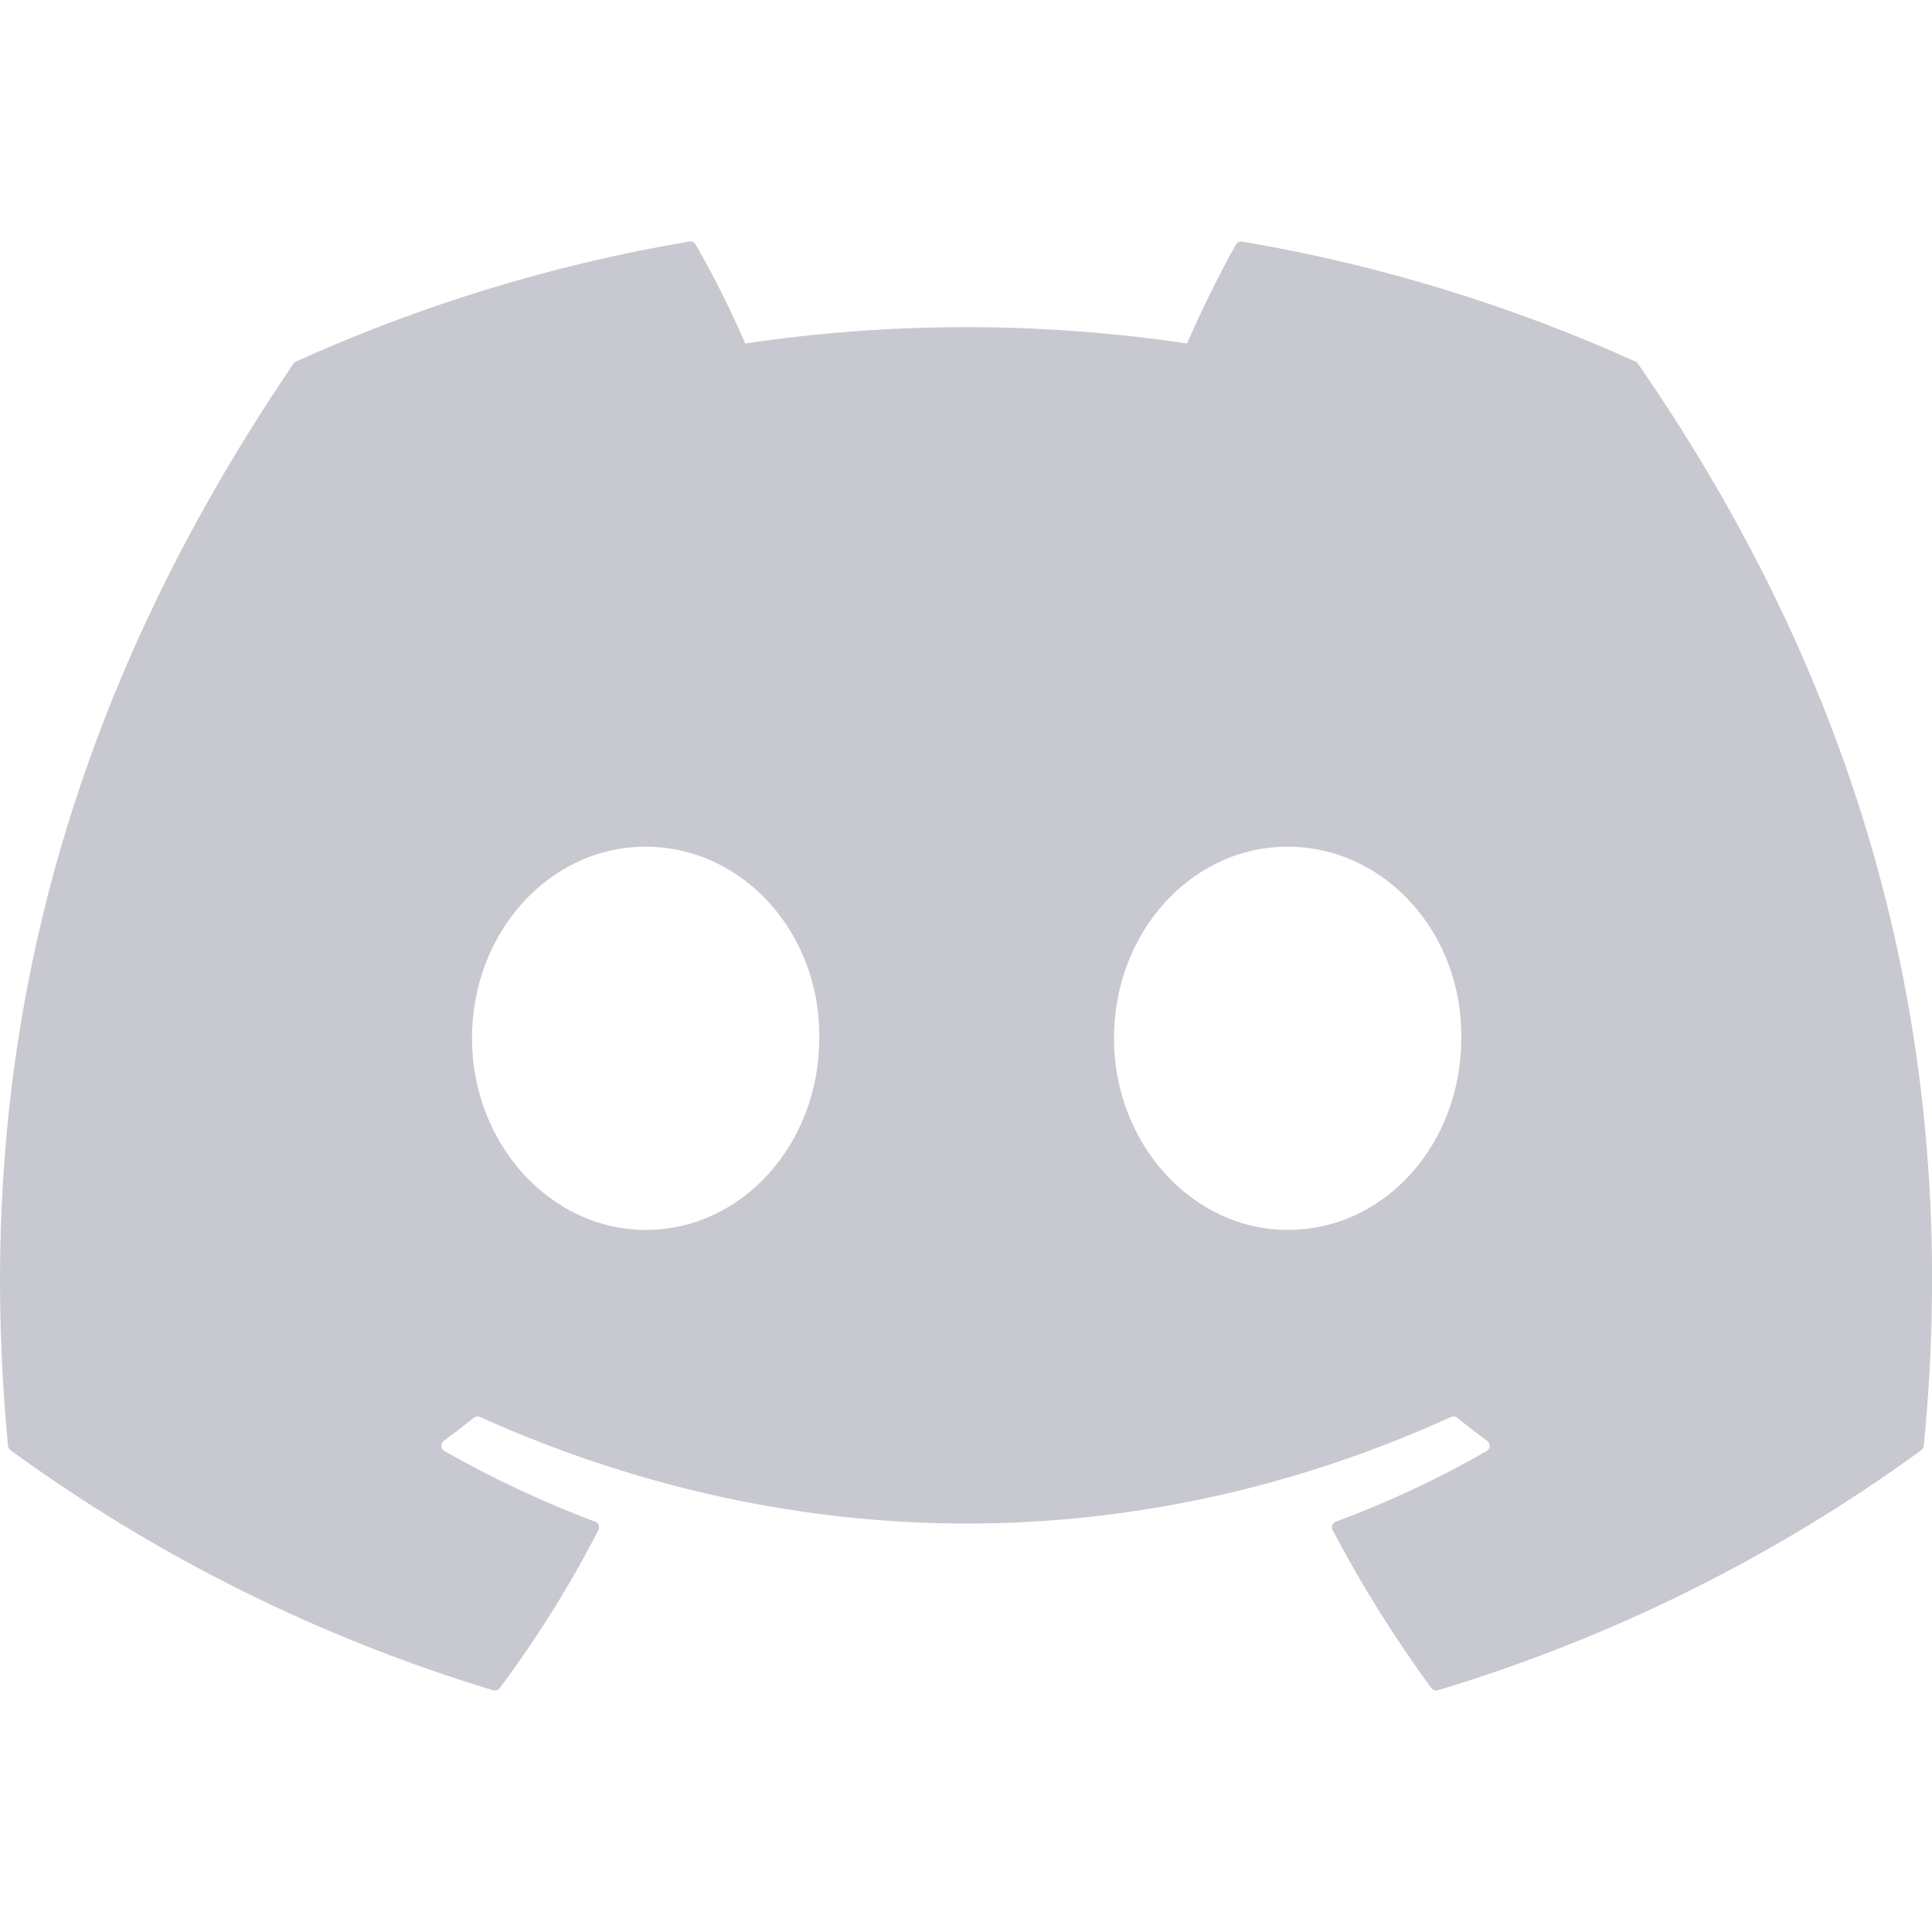<svg width="20" height="20" viewBox="0 0 20 20" fill="none" xmlns="http://www.w3.org/2000/svg">
<g clip-path="url(#clip0_4010_2787)">
<path d="M16.931 3.743C15.656 3.168 14.29 2.743 12.86 2.501C12.848 2.499 12.835 2.501 12.823 2.506C12.811 2.511 12.801 2.52 12.795 2.531C12.62 2.839 12.425 3.24 12.288 3.556C10.772 3.33 9.231 3.33 7.715 3.556C7.563 3.206 7.392 2.863 7.201 2.531C7.195 2.52 7.185 2.511 7.173 2.505C7.162 2.5 7.148 2.498 7.135 2.5C5.707 2.741 4.34 3.166 3.065 3.742C3.054 3.747 3.044 3.755 3.038 3.765C0.445 7.577 -0.266 11.296 0.083 14.967C0.084 14.976 0.087 14.985 0.091 14.993C0.096 15.001 0.102 15.008 0.109 15.013C1.622 16.115 3.311 16.955 5.103 17.497C5.115 17.5 5.129 17.5 5.141 17.497C5.154 17.493 5.165 17.485 5.173 17.475C5.559 16.959 5.9 16.412 6.195 15.839C6.199 15.831 6.201 15.822 6.201 15.814C6.202 15.805 6.2 15.796 6.197 15.788C6.194 15.78 6.189 15.772 6.183 15.766C6.176 15.76 6.169 15.755 6.16 15.752C5.622 15.55 5.1 15.305 4.6 15.021C4.591 15.015 4.584 15.008 4.578 14.999C4.573 14.991 4.57 14.981 4.569 14.97C4.568 14.96 4.57 14.95 4.575 14.94C4.579 14.931 4.585 14.923 4.594 14.916C4.699 14.839 4.804 14.758 4.904 14.677C4.913 14.67 4.924 14.665 4.935 14.664C4.947 14.662 4.958 14.664 4.969 14.669C8.241 16.139 11.785 16.139 15.02 14.669C15.03 14.664 15.042 14.662 15.054 14.663C15.065 14.665 15.076 14.669 15.085 14.677C15.185 14.758 15.29 14.839 15.395 14.916C15.404 14.923 15.41 14.931 15.415 14.94C15.419 14.949 15.421 14.96 15.421 14.97C15.42 14.98 15.417 14.99 15.412 14.999C15.407 15.008 15.399 15.015 15.39 15.021C14.892 15.307 14.374 15.55 13.83 15.752C13.821 15.755 13.814 15.759 13.807 15.765C13.801 15.772 13.796 15.779 13.793 15.787C13.789 15.796 13.788 15.805 13.789 15.813C13.789 15.822 13.791 15.831 13.795 15.839C14.095 16.412 14.439 16.956 14.816 17.474C14.824 17.485 14.835 17.492 14.848 17.497C14.86 17.501 14.874 17.501 14.886 17.497C16.681 16.957 18.373 16.117 19.888 15.013C19.895 15.008 19.901 15.001 19.906 14.993C19.911 14.986 19.914 14.977 19.915 14.968C20.331 10.723 19.216 7.035 16.957 3.766C16.951 3.756 16.942 3.748 16.931 3.743ZM6.684 12.732C5.699 12.732 4.886 11.841 4.886 10.748C4.886 9.655 5.683 8.765 6.684 8.765C7.692 8.765 8.497 9.662 8.481 10.748C8.481 11.841 7.685 12.732 6.684 12.732ZM13.33 12.732C12.344 12.732 11.532 11.841 11.532 10.748C11.532 9.655 12.328 8.765 13.33 8.765C14.338 8.765 15.143 9.662 15.127 10.748C15.127 11.841 14.339 12.732 13.33 12.732Z" fill="#C8C8D0"/>
</g>
<defs>
<clipPath id="clip0_4010_2787">
<rect width="20" height="20" fill="white"/>
</clipPath>
</defs>
</svg>
